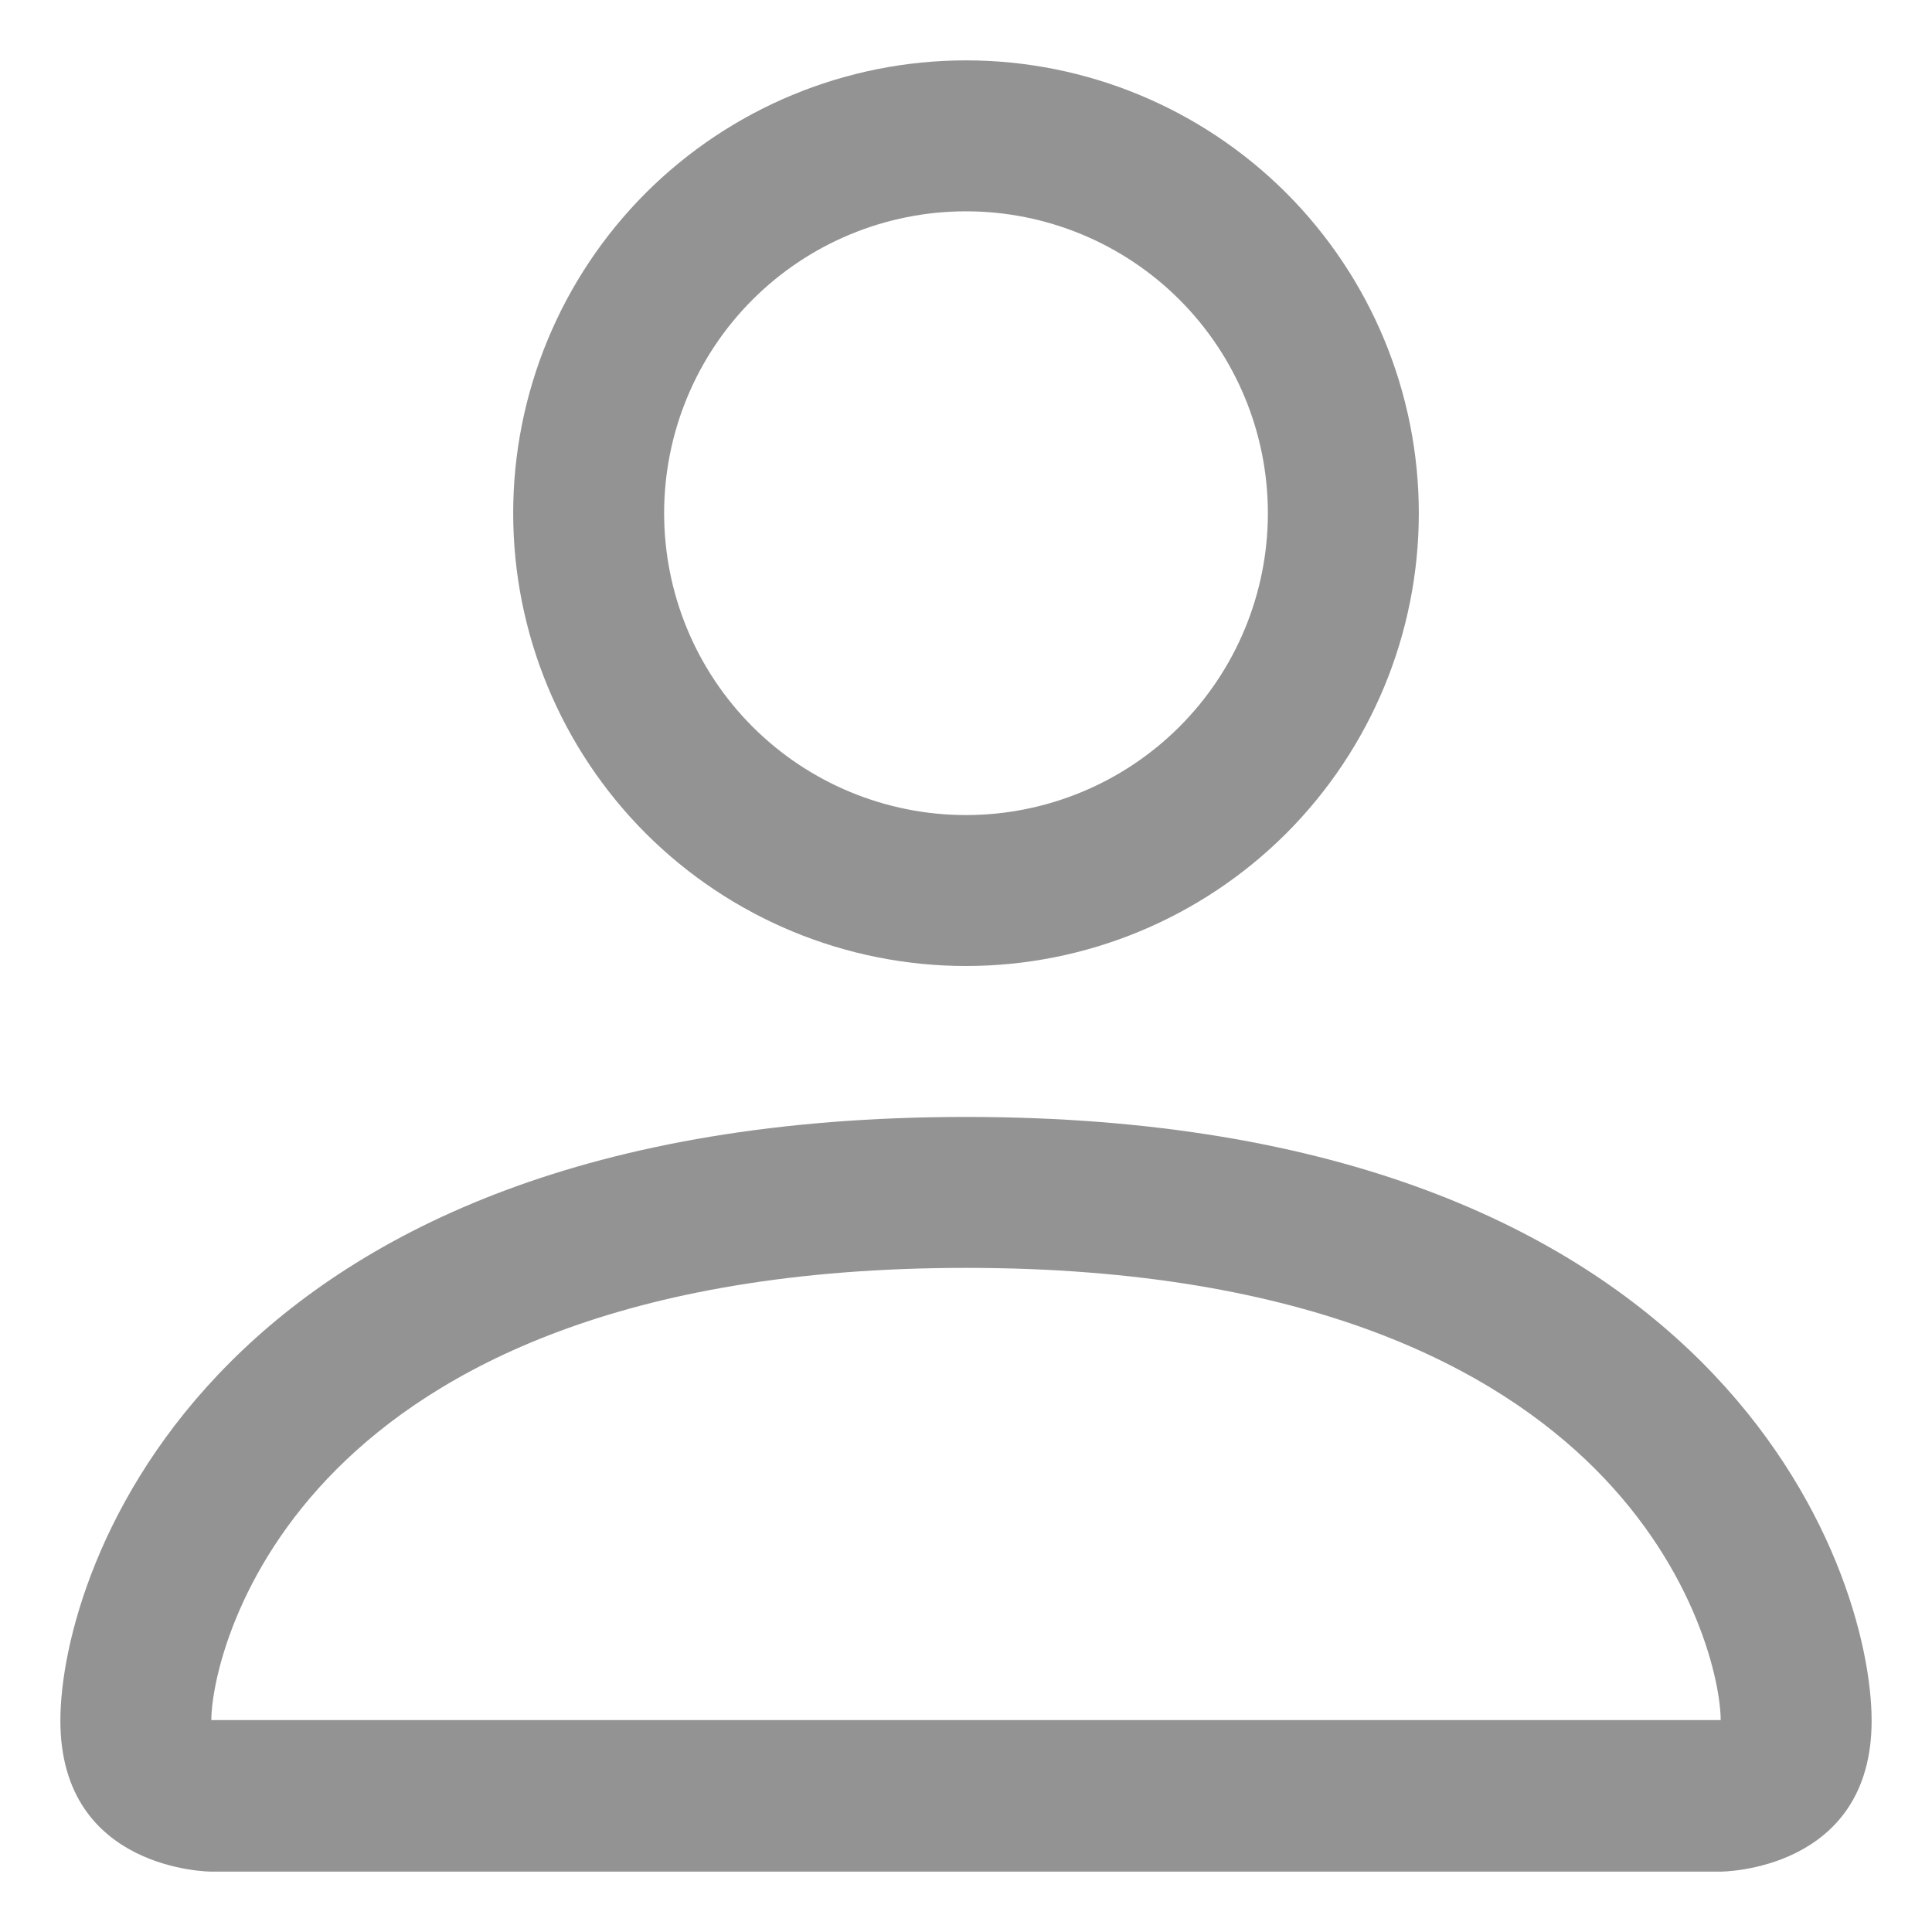 <svg width="16" height="16" viewBox="0 0 16 16" fill="none" xmlns="http://www.w3.org/2000/svg">
<path d="M8 8C8.995 8 9.948 7.605 10.652 6.902C11.355 6.198 11.75 5.245 11.75 4.25C11.75 3.255 11.355 2.302 10.652 1.598C9.948 0.895 8.995 0.5 8 0.5C7.005 0.5 6.052 0.895 5.348 1.598C4.645 2.302 4.25 3.255 4.25 4.25C4.25 5.245 4.645 6.198 5.348 6.902C6.052 7.605 7.005 8 8 8V8ZM10.5 4.25C10.5 4.913 10.237 5.549 9.768 6.018C9.299 6.487 8.663 6.75 8 6.75C7.337 6.75 6.701 6.487 6.232 6.018C5.763 5.549 5.5 4.913 5.5 4.25C5.5 3.587 5.763 2.951 6.232 2.482C6.701 2.013 7.337 1.75 8 1.75C8.663 1.75 9.299 2.013 9.768 2.482C10.237 2.951 10.5 3.587 10.5 4.25V4.25ZM15.5 14.25C15.5 15.5 14.25 15.5 14.25 15.5H1.75C1.75 15.5 0.5 15.5 0.5 14.25C0.5 13 1.75 9.25 8 9.25C14.25 9.25 15.5 13 15.5 14.25ZM14.25 14.245C14.249 13.938 14.057 13.012 13.21 12.165C12.395 11.35 10.861 10.5 8 10.5C5.138 10.5 3.605 11.35 2.79 12.165C1.942 13.012 1.752 13.938 1.75 14.245H14.25Z" fill="#939393"/>
</svg>
